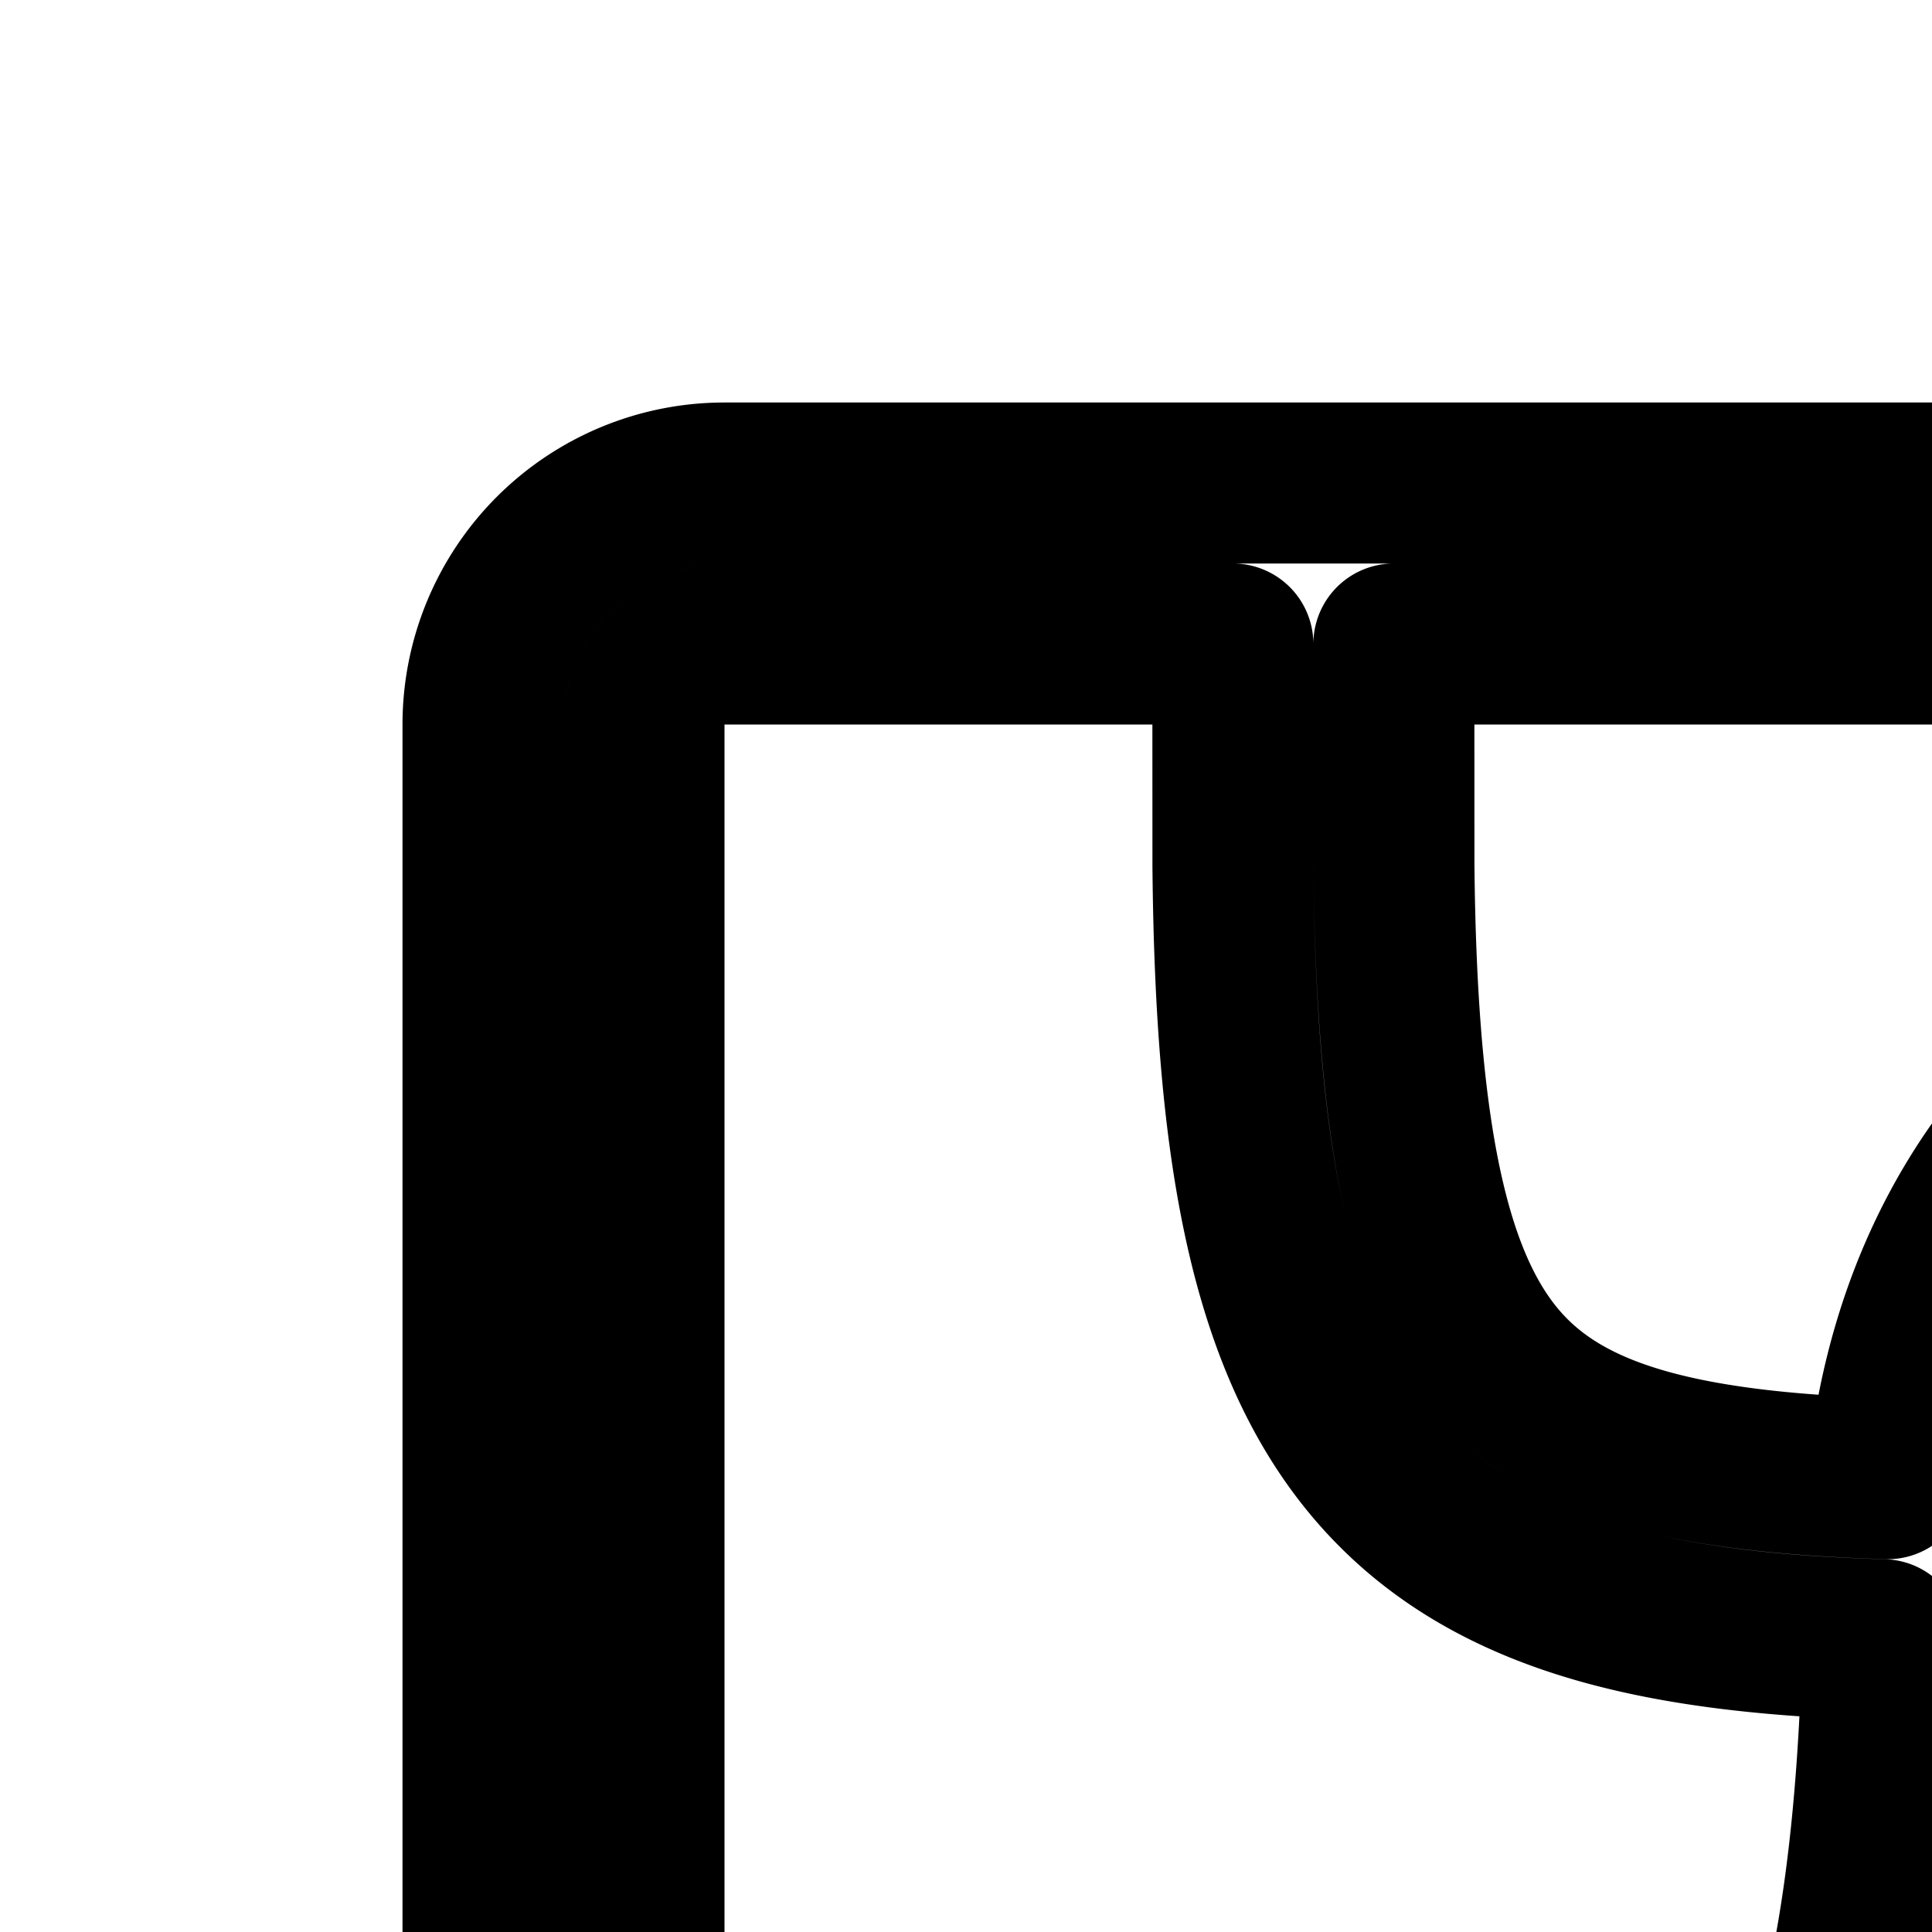 <svg
  xmlns="http://www.w3.org/2000/svg"
  width="24"
  height="24"
  viewBox="0 0 24 24"
  fill="none"
  stroke="currentColor"
  stroke-width="2"
  stroke-linecap="round"
  stroke-linejoin="round"
>
  <path
    fill-rule="evenodd"
    d="M6 39a3 3 0 0 0 3 3h30a3 3 0 0 0 3-3V9a3 3 0 0 0-3-3H9a3 3 0 0 0-3 3zM40 9a1 1 0 0 0-1-1H17.315l.001 2.74c.034 3.608.501 5.377 1.418 6.322.806.83 2.164 1.232 4.714 1.307.202-2.036 1.014-3.66 2.207-4.817 1.373-1.332 3.192-1.987 4.991-1.987 1.8 0 3.619.655 4.992 1.987 1.385 1.343 2.256 3.316 2.256 5.83v8.333c0 2.354-.391 4.846-1.602 6.78-1.257 2.006-3.336 3.31-6.41 3.31-3.163 0-5.359-1.883-7.3-3.557l-.061-.054c-1.976-1.705-3.752-3.237-6.27-3.585-1.059.01-1.794.294-2.322.681-.549.402-.942.966-1.22 1.617-.57 1.333-.589 2.868-.561 3.528.005.13.008 1.548.01 2.88V40H39a1 1 0 0 0 1-1zM8 9a1 1 0 0 1 1-1h6.315l.001 2.76c.034 3.57.453 6.118 1.983 7.695 1.376 1.418 3.441 1.838 6.09 1.914-.115 4.932-1.09 6.818-2.116 7.587-.544.408-1.213.591-2.065.655-.583.044-1.155.03-1.787.015-.347-.009-.712-.018-1.107-.018-1.469 0-2.648.396-3.567 1.069-.91.666-1.498 1.555-1.878 2.445-.748 1.75-.75 3.648-.72 4.396v.005l.001.06.001.196.003.651.004 1.888V40H9a1 1 0 0 1-1-1zm17.03 15.466c2.396-1.157 4.24-.22 5.98.663 1.6.812 3.112 1.58 4.884.635v-6.382c0-2.03-.69-3.466-1.649-4.395-.97-.94-2.275-1.422-3.598-1.422-1.324 0-2.63.482-3.6 1.422-.957.93-1.648 2.365-1.648 4.395 0 2.011-.123 3.69-.368 5.084"
    clip-rule="evenodd"
  />
</svg>
